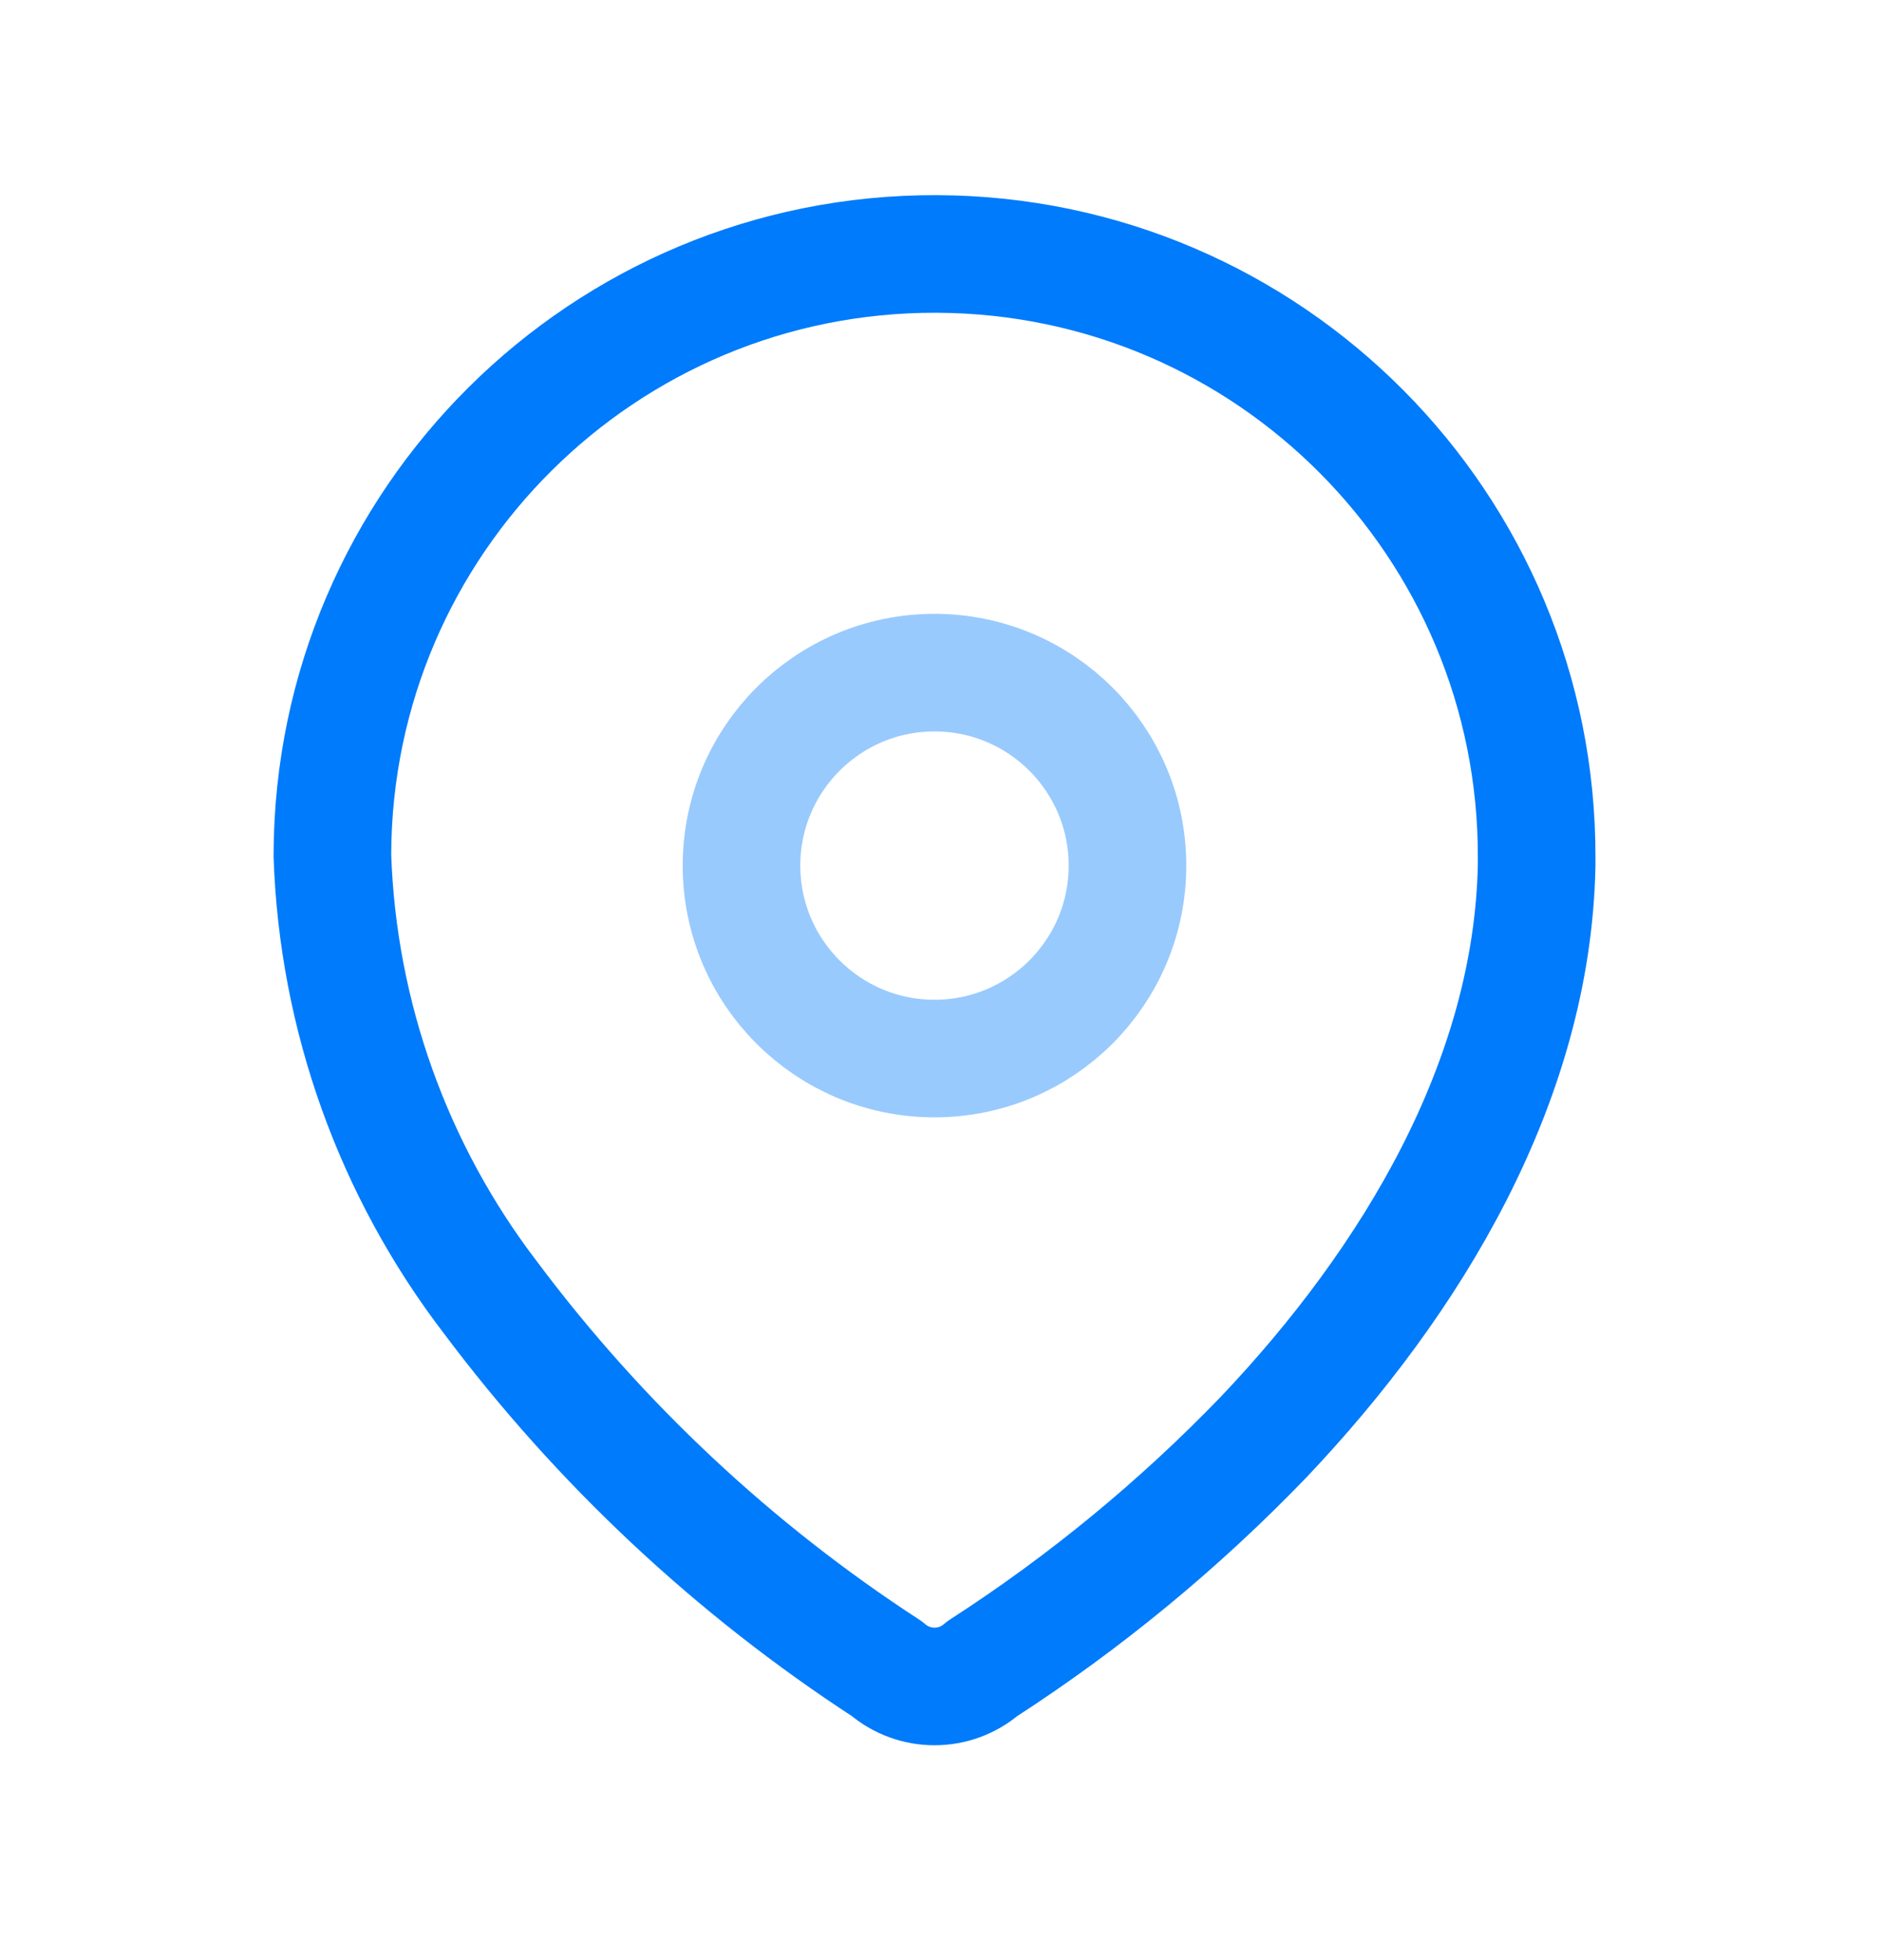 <svg width="24" height="25" viewBox="0 0 24 25" fill="none" xmlns="http://www.w3.org/2000/svg">
<g id="Iconly/Two-tone/Location">
<g id="Location">
<path id="Path_33958" fill-rule="evenodd" clip-rule="evenodd" d="M4.239 10.892C4.254 6.651 7.703 3.225 11.944 3.239C16.184 3.254 19.61 6.703 19.596 10.944V11.031C19.544 13.787 18.005 16.335 16.117 18.326C15.038 19.447 13.833 20.439 12.526 21.283C12.177 21.585 11.658 21.585 11.309 21.283C9.36 20.015 7.65 18.413 6.257 16.552C5.015 14.93 4.309 12.96 4.239 10.918L4.239 10.892Z" stroke="#007BFB" stroke-width="1.5" stroke-linecap="round" stroke-linejoin="round"/>
<circle id="Ellipse_740" opacity="0.4" cx="11.917" cy="11.04" r="2.461" stroke="#007BFB" stroke-width="1.5" stroke-linecap="round" stroke-linejoin="round"/>
</g>
</g>
</svg>
